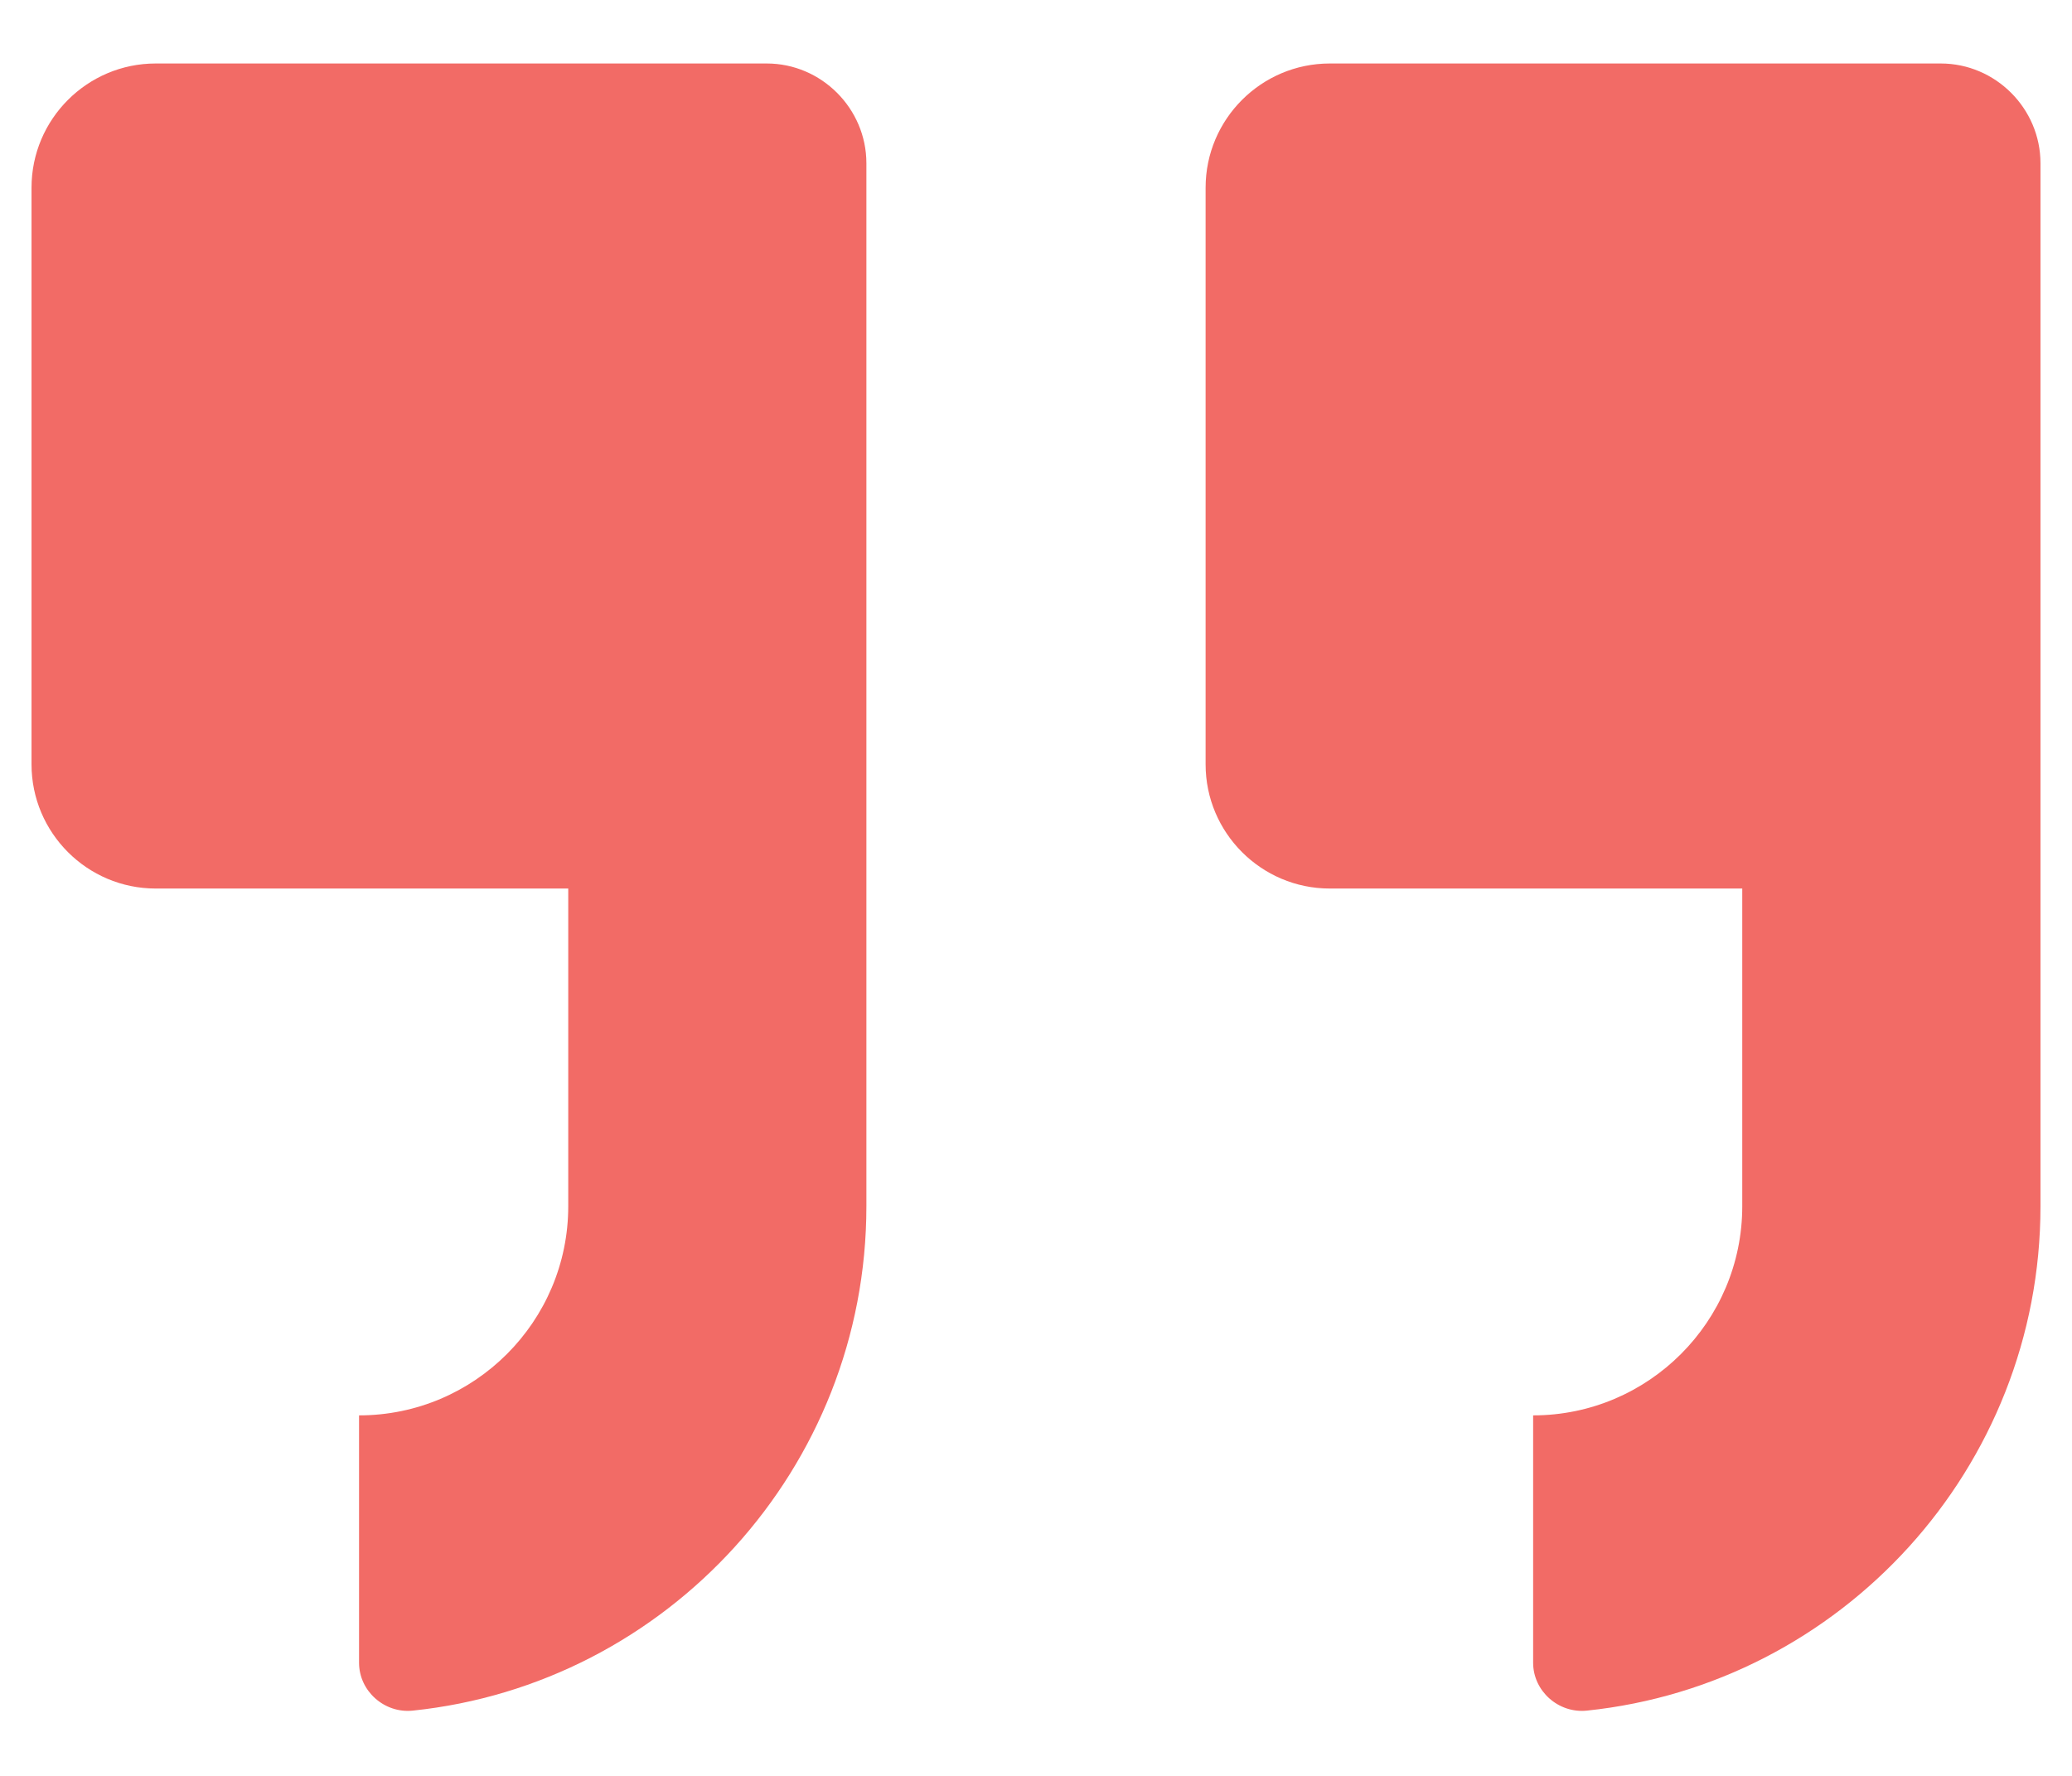 <svg width="28" height="24" viewBox="0 0 28 24" fill="none" xmlns="http://www.w3.org/2000/svg">
<g id="OBJECTS" clip-path="url(#clip0_151_452)">
<path id="Vector" d="M17.97 12.008H23.544V16.302C23.544 17.86 22.276 19.128 20.718 19.128V22.471C20.718 22.854 21.061 23.158 21.444 23.118C24.879 22.761 27.574 19.842 27.574 16.302V2.206C27.574 1.466 26.966 0.858 26.226 0.858H17.97C17.045 0.858 16.292 1.611 16.292 2.536V10.33C16.292 11.255 17.045 12.008 17.97 12.008Z" fill="#F26B66"/>
<path id="Vector_2" d="M2.104 12.008H7.679V16.302C7.679 17.86 6.411 19.128 4.852 19.128V22.471C4.852 22.854 5.195 23.158 5.578 23.118C9.013 22.761 11.708 19.842 11.708 16.302V2.206C11.708 1.466 11.1 0.858 10.361 0.858H2.104C1.179 0.858 0.426 1.611 0.426 2.536V10.33C0.426 11.255 1.179 12.008 2.104 12.008Z" fill="#F26B66"/>
</g>
<defs>
<clipPath id="clip0_151_452">
<rect width="27.148" height="22.26" fill="white" transform="translate(0.426 0.858)"/>
</clipPath>
</defs>
</svg>
